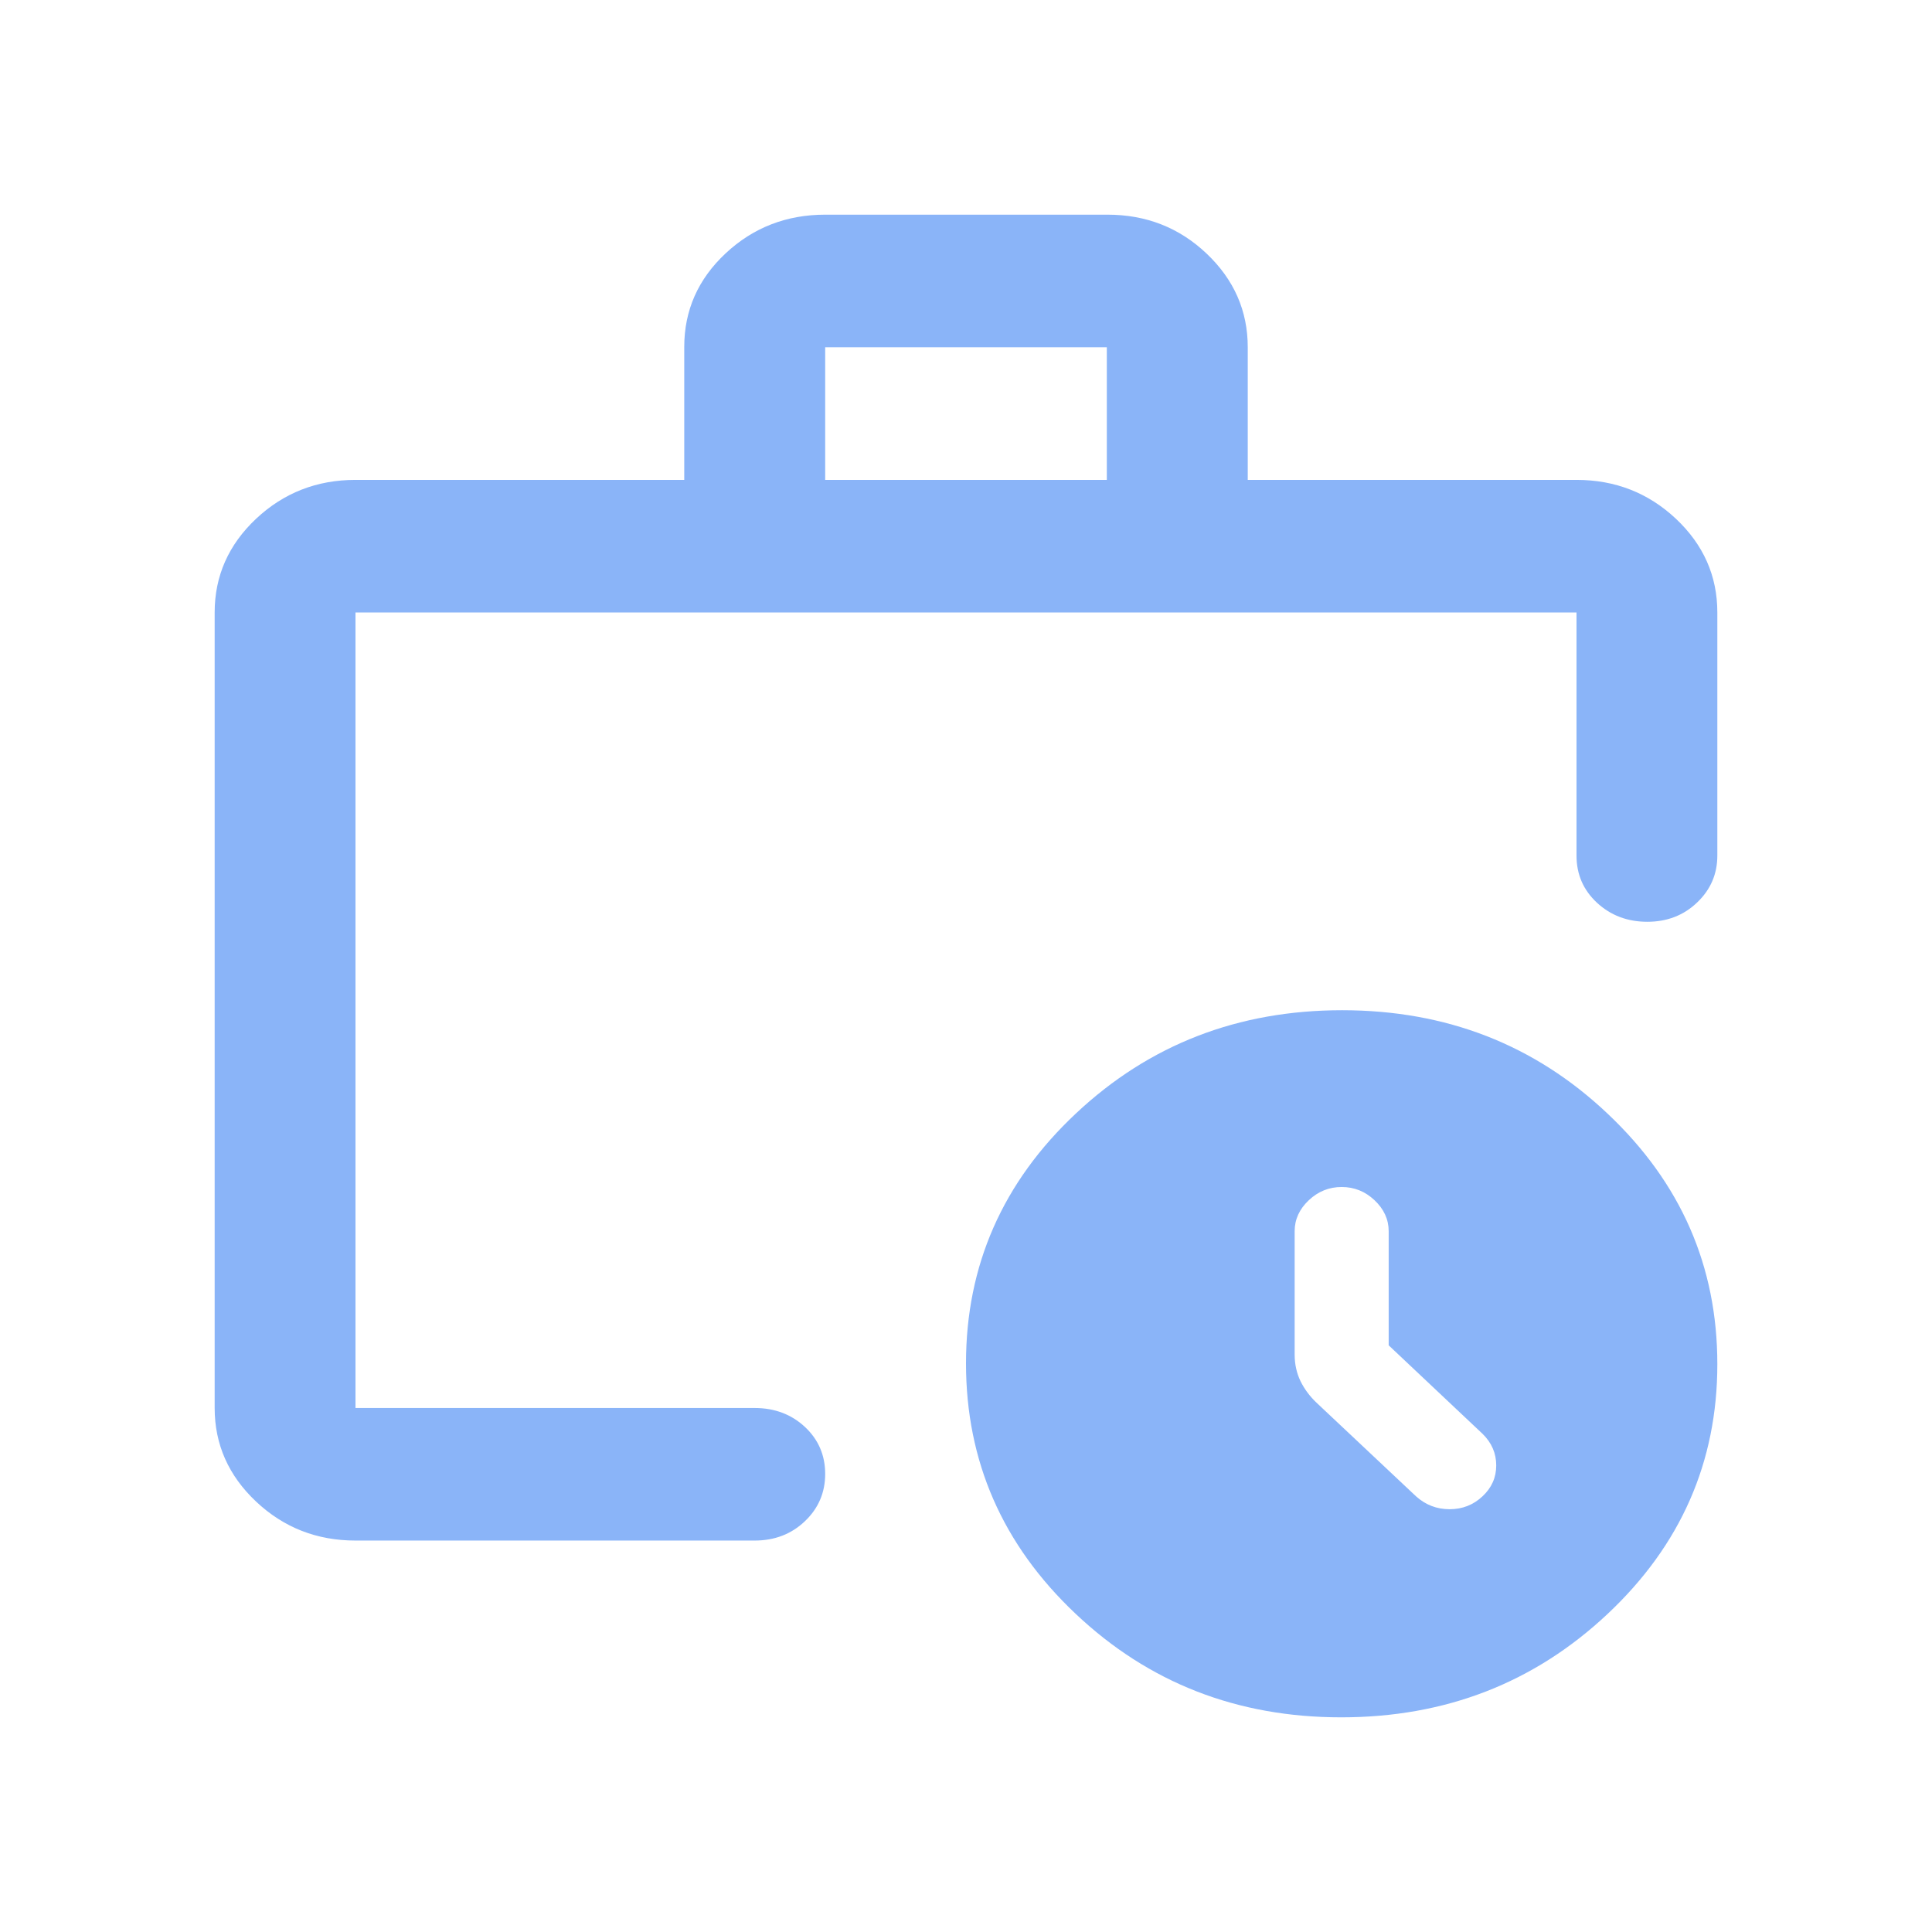 <svg width="18" height="18" viewBox="0 0 18 18" fill="none" xmlns="http://www.w3.org/2000/svg">
<g id="work_history_18dp_FFFFFF_FILL0_wght400_GRAD0_opsz20 1">
<path id="Vector" d="M3.312 14.353C2.952 14.353 2.643 14.232 2.386 13.99C2.129 13.748 2 13.457 2 13.118V5.706C2 5.366 2.129 5.075 2.386 4.833C2.643 4.592 2.952 4.471 3.312 4.471H6.375V3.232C6.375 2.891 6.504 2.6 6.761 2.36C7.018 2.12 7.328 2 7.689 2H10.317C10.679 2 10.987 2.121 11.242 2.363C11.497 2.605 11.625 2.896 11.625 3.235V4.471H14.688C15.048 4.471 15.357 4.592 15.614 4.833C15.871 5.075 16 5.366 16 5.706V7.971C16 8.142 15.938 8.288 15.812 8.408C15.687 8.528 15.532 8.588 15.348 8.588C15.163 8.588 15.007 8.529 14.879 8.411C14.751 8.292 14.688 8.146 14.688 7.971V5.706H3.312V13.118H7.031C7.217 13.118 7.373 13.177 7.499 13.294C7.625 13.412 7.688 13.558 7.688 13.732C7.688 13.906 7.625 14.053 7.499 14.173C7.373 14.293 7.217 14.353 7.031 14.353H3.312ZM7.688 4.471H10.312V3.235H7.688V4.471ZM12.496 16C11.526 16 10.701 15.678 10.021 15.035C9.34 14.392 9 13.614 9 12.702C9 11.79 9.342 11.013 10.025 10.373C10.708 9.732 11.535 9.412 12.504 9.412C13.474 9.412 14.299 9.733 14.979 10.377C15.66 11.02 16 11.797 16 12.71C16 13.622 15.658 14.399 14.975 15.039C14.292 15.68 13.465 16 12.496 16ZM12.938 12.534V11.471C12.938 11.361 12.894 11.265 12.806 11.182C12.719 11.1 12.617 11.059 12.5 11.059C12.383 11.059 12.281 11.1 12.194 11.182C12.106 11.265 12.062 11.361 12.062 11.471V12.62C12.062 12.712 12.081 12.794 12.117 12.869C12.154 12.943 12.203 13.009 12.265 13.068L13.193 13.941C13.282 14.021 13.386 14.061 13.506 14.061C13.625 14.061 13.727 14.021 13.812 13.941C13.898 13.861 13.94 13.765 13.94 13.653C13.94 13.54 13.898 13.442 13.812 13.358L12.938 12.534Z" fill="#8AB4F8"/>
</g>
</svg>
